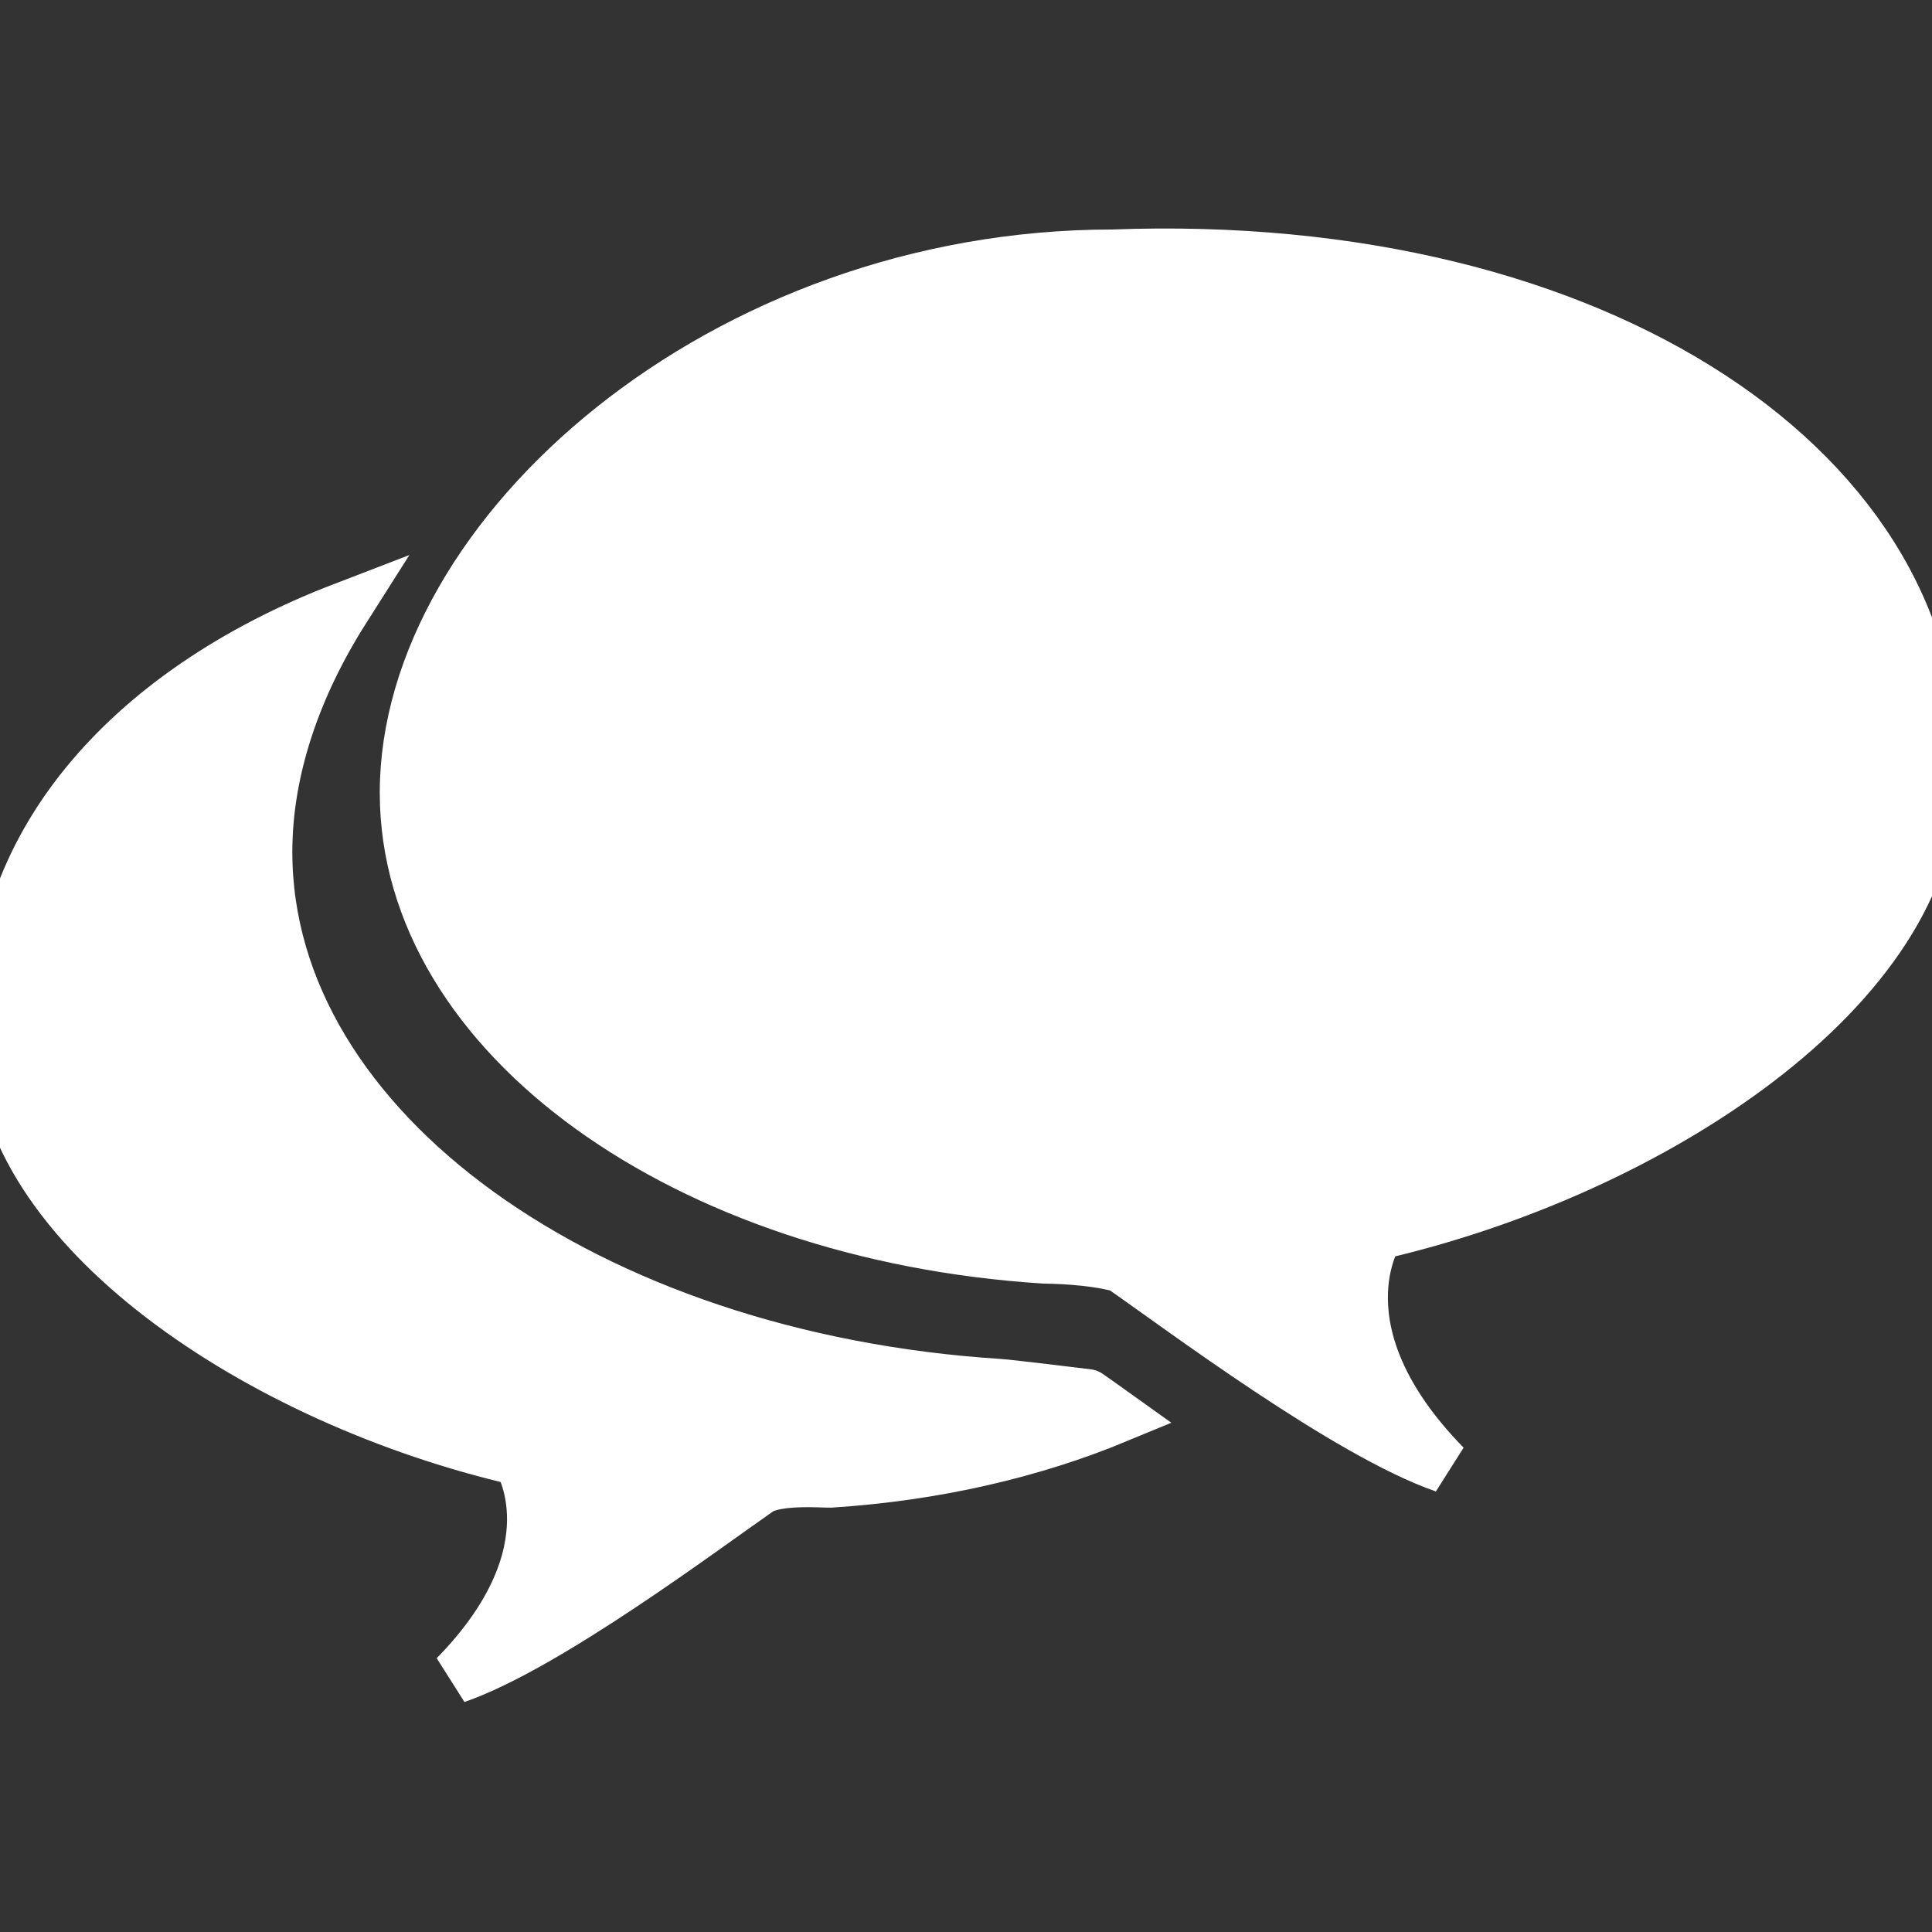 <!DOCTYPE svg PUBLIC "-//W3C//DTD SVG 1.1//EN" "http://www.w3.org/Graphics/SVG/1.1/DTD/svg11.dtd">
<!-- Uploaded to: SVG Repo, www.svgrepo.com, Transformed by: SVG Repo Mixer Tools -->
<svg fill="#ffffff" height="800px" width="800px" version="1.1" id="Capa_1" xmlns="http://www.w3.org/2000/svg" xmlns:xlink="http://www.w3.org/1999/xlink" viewBox="0 0 36.283 36.283" xml:space="preserve" stroke="#ffffff">
<rect x="0" y="0" width="36.283" height="36.283" fill="#333333" stroke="none"/>
<g id="SVGRepo_bgCarrier" stroke-width="0"/>
<g id="SVGRepo_tracerCarrier" stroke-linecap="round" stroke-linejoin="round"/>
<g id="SVGRepo_iconCarrier"> <g> <path d="M18.762,26.02C11.034,25.528,4.99,21.231,4.99,16c0-1.535,0.533-3.099,1.465-4.567c-4.115,1.581-6.63,4.555-6.445,8.027 c0,3.58,4.886,6.826,9.738,7.94c0,0,1.127,1.723-1.189,4.091c1.701-0.588,4.659-2.814,5.678-3.52 c0.335-0.231,1.24-0.152,1.353-0.157c1.966-0.126,3.797-0.553,5.386-1.212c-0.212-0.152-0.551-0.39-0.551-0.39 S18.9,26.025,18.762,26.02z"/> <path d="M36.273,14.674c0.301-5.726-6.225-10.209-15.375-9.864c-7.323,0-13.266,5.244-13.266,10.077 c0,4.553,5.26,8.291,11.98,8.719c0.122,0.004,0.854,0.006,1.447,0.167c1.089,0.756,4.252,3.136,6.07,3.764 c-2.477-2.532-1.271-4.375-1.271-4.375C31.048,21.971,36.273,18.501,36.273,14.674z"/> <g> </g> <g> </g> <g> </g> <g> </g> <g> </g> <g> </g> <g> </g> <g> </g> <g> </g> <g> </g> <g> </g> <g> </g> <g> </g> <g> </g> <g> </g> </g> </g>
</svg>
